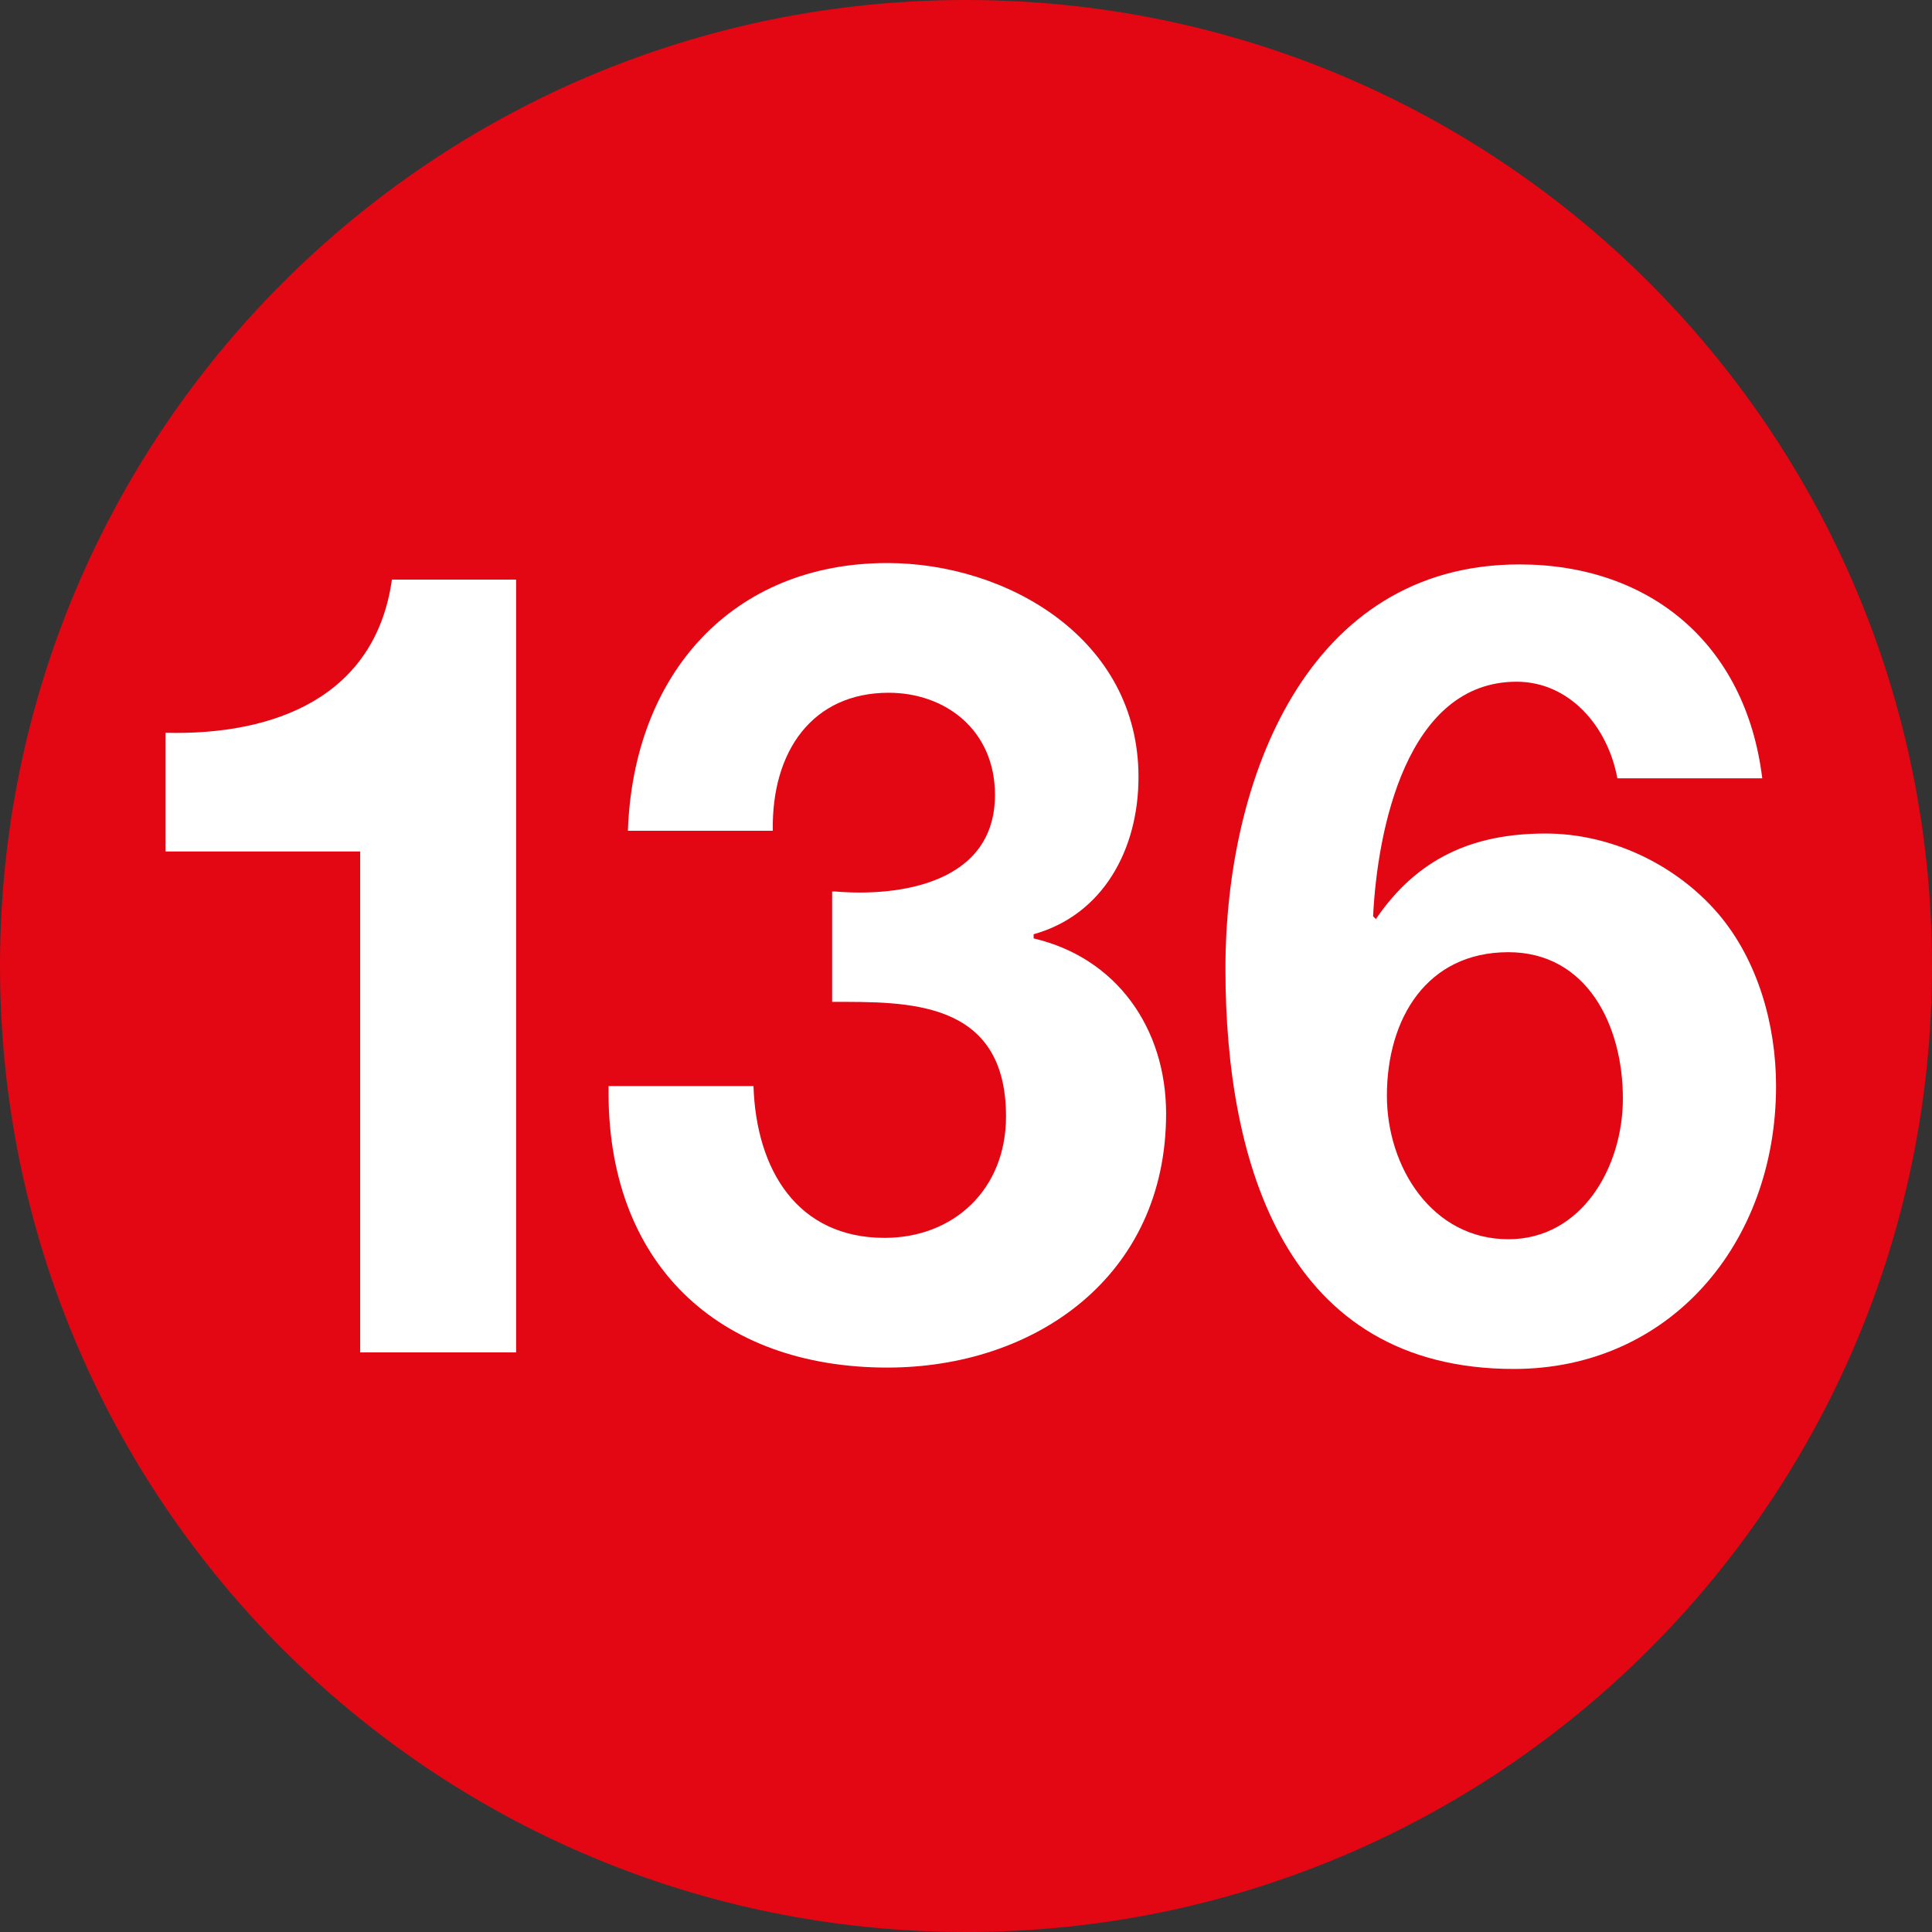 <?xml version="1.0" encoding="utf-8"?>
<!-- Generator: Adobe Illustrator 26.5.0, SVG Export Plug-In . SVG Version: 6.00 Build 0)  -->
<svg version="1.1" id="Capa_1" xmlns="http://www.w3.org/2000/svg" xmlns:xlink="http://www.w3.org/1999/xlink" x="0px" y="0px"
	 viewBox="0 0 140 140" style="enable-background:new 0 0 140 140;" xml:space="preserve">
<rect x="0" y="0" width="140" height="140" fill="#333333" stroke="none"/>
<style type="text/css">
	.st0{fill:none;}
	.st1{fill:#E30613;}
	.st2{enable-background:new    ;}
	.st3{fill:#FFFFFF;}
</style>
<rect y="40.9" class="st0" width="140" height="58.2"/>
<g>
	<g>
		<path class="st1" d="M140,70c0-38.7-31.3-70-70-70S0,31.3,0,70s31.3,70,70,70S140,108.7,140,70"/>
	</g>
	<g class="st2">
		<path class="st3" d="M37.4,98H26.1V61.7H12v-8.6c7.9,0.2,15.2-2.6,16.4-11.1h9V98z"/>
	</g>
	<g class="st2">
		<path class="st3" d="M60.5,64.6c4.7,0.4,11.6-0.6,11.6-7c0-4.7-3.6-7.4-7.7-7.4c-5.5,0-8.5,4.2-8.4,10H45.5
			c0.4-11.4,7.6-19.4,18.8-19.4c8.7,0,18.2,5.5,18.2,15.5c0,5.3-2.6,10-7.6,11.4V68c6,1.4,9.6,6.5,9.6,12.7
			c0,11.8-9.5,18.4-20.2,18.4c-12.2,0-20.4-7.5-20.2-20.4h10.5c0.2,6.1,3.2,11,9.5,11c5,0,8.8-3.5,8.8-8.8c0-8.5-7.2-8.3-12.6-8.3
			V64.6z"/>
	</g>
	<g class="st2">
		<path class="st3" d="M117.2,56.4c-0.7-3.8-3.5-7-7.3-7c-8,0-10.1,10.8-10.4,17l0.2,0.2c3-4.4,7-6.2,12.3-6.2
			c4.7,0,9.4,2.2,12.5,5.8c2.9,3.4,4.2,8.1,4.2,12.5c0,11.4-7.7,20.5-19,20.5c-16.5,0-20.9-14.8-20.9-29c0-13.7,5.9-29.3,21.3-29.3
			c9.4,0,16.4,5.7,17.6,15.5H117.2z M100.5,79.4c0,5.2,3.3,10.4,8.8,10.4c5.3,0,8.3-5.2,8.3-10.2c0-5.3-2.6-10.6-8.3-10.6
			C103.4,69,100.5,73.8,100.5,79.4z"/>
	</g>
</g>
</svg>
